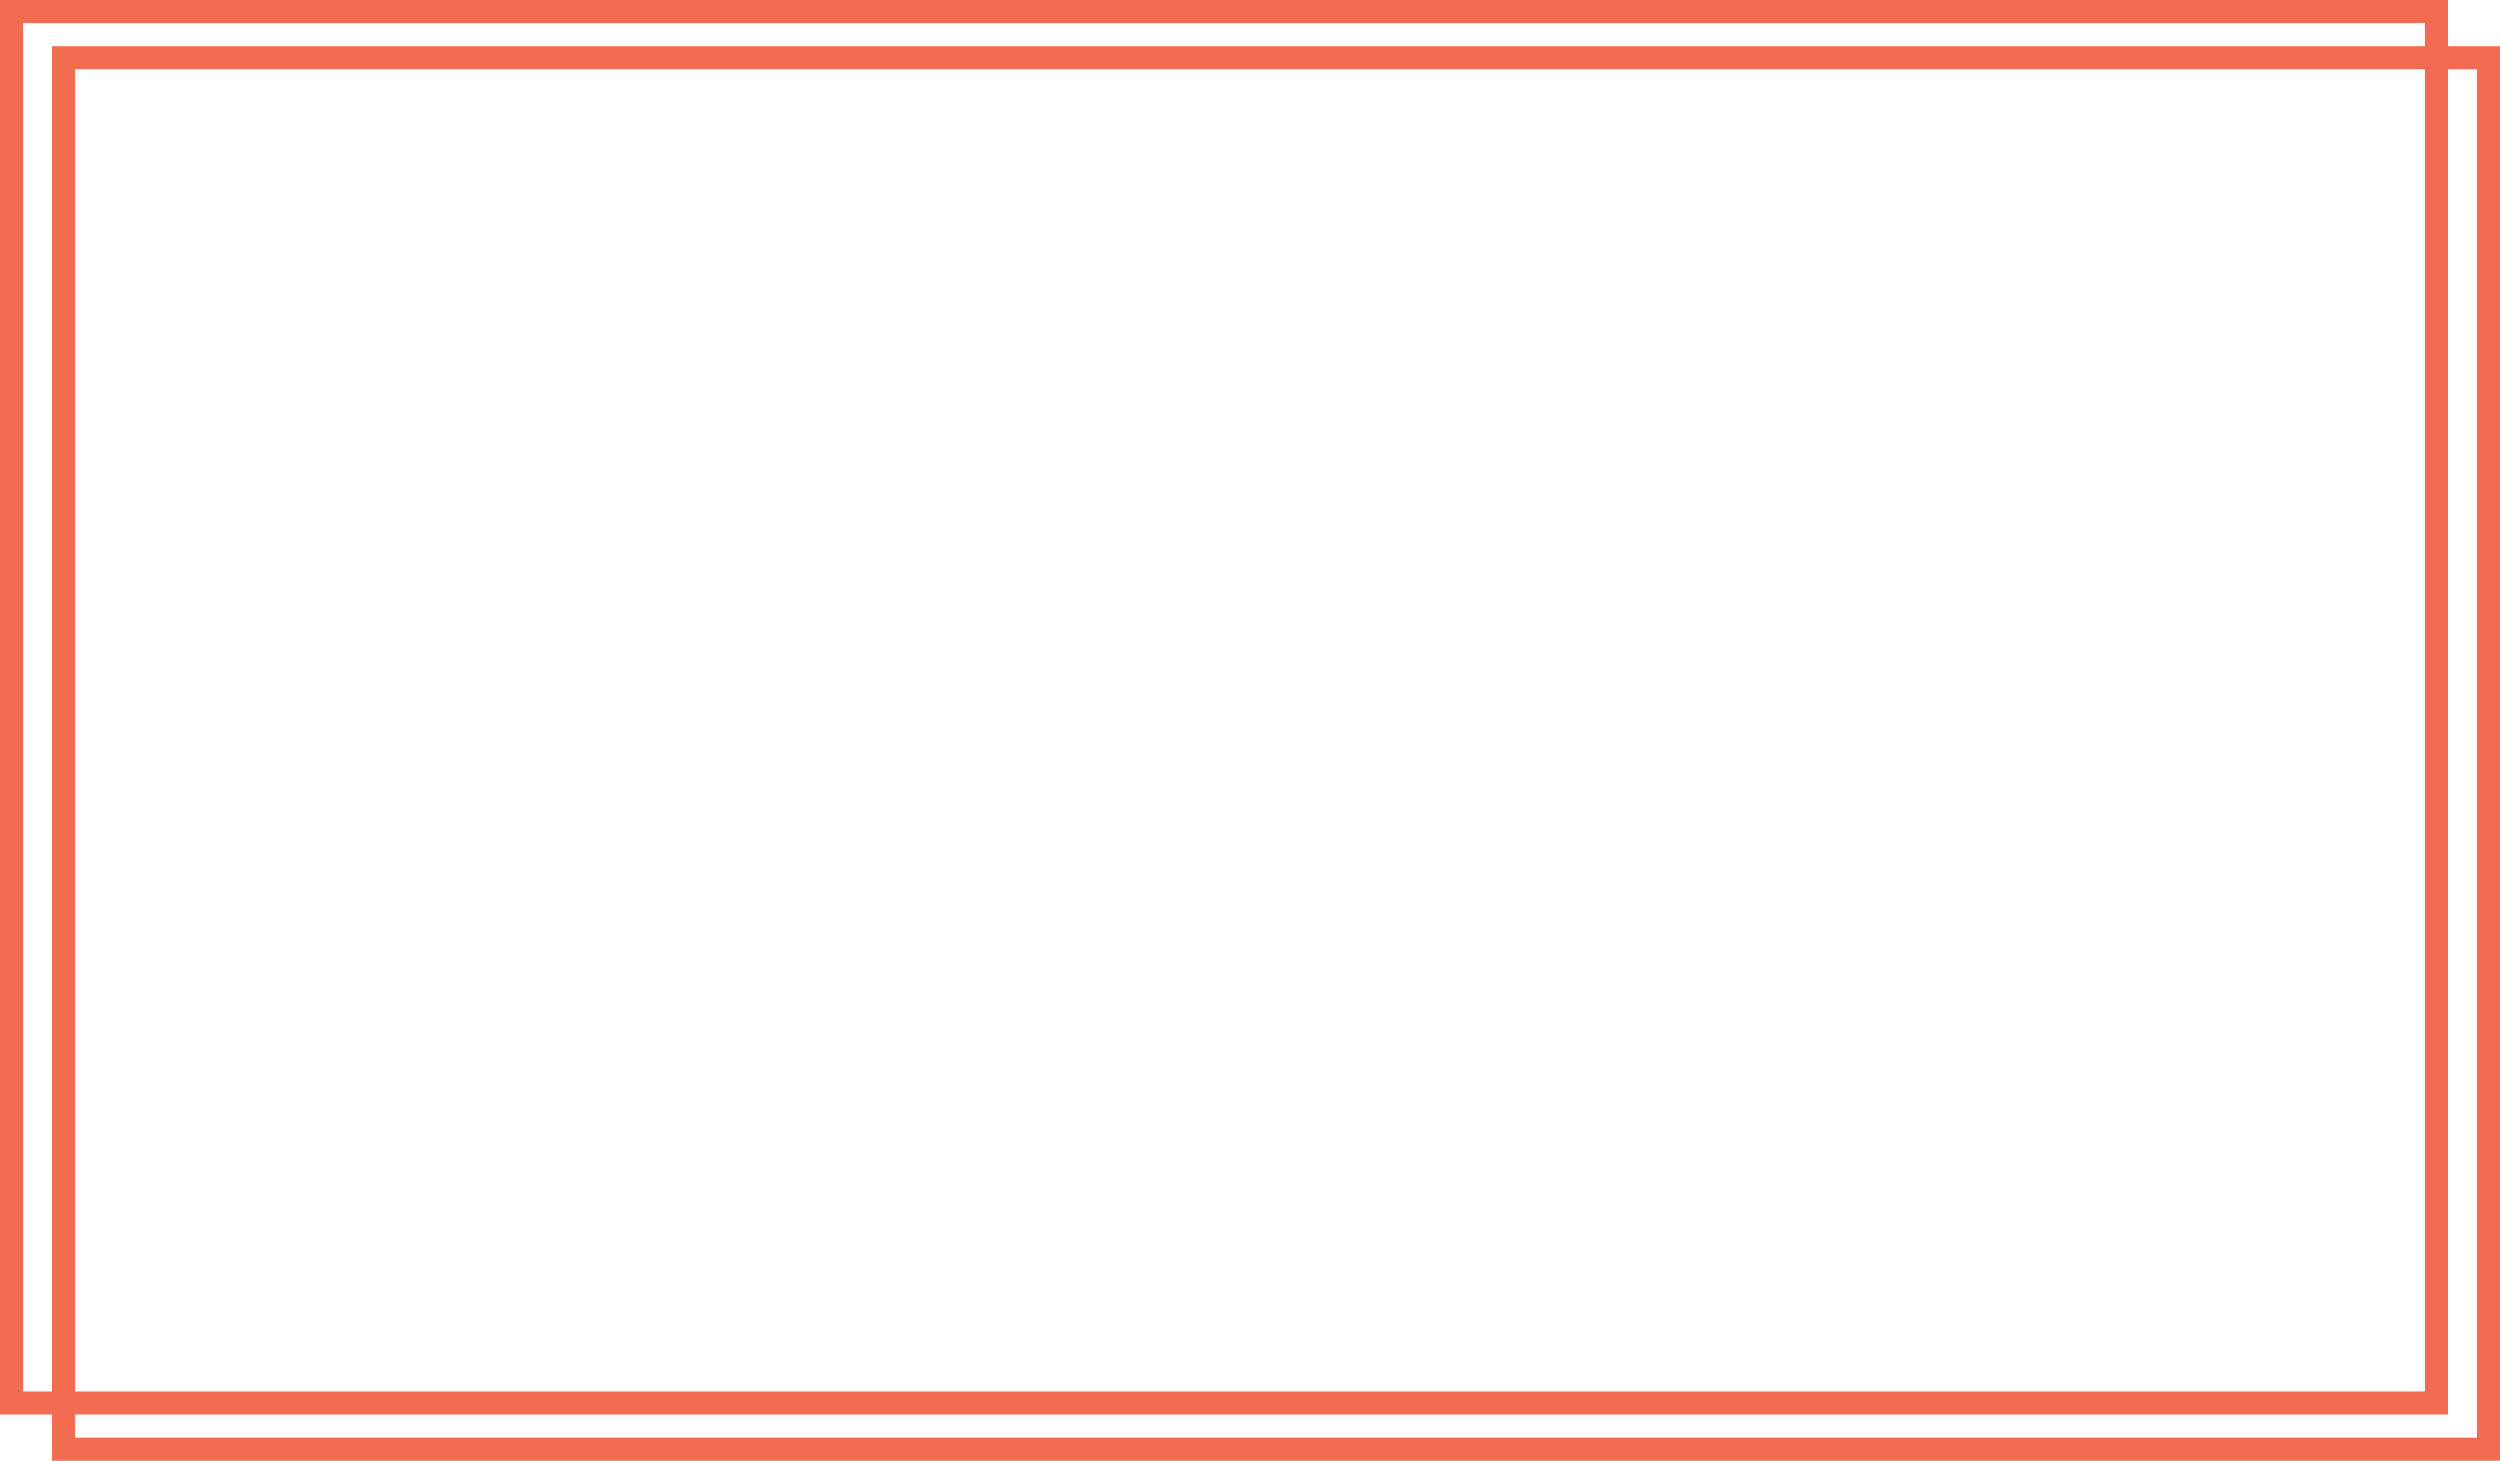 <svg version="1.1" id="图层_1" x="0px" y="0px" width="500px" height="292.148px" viewBox="0 0 500 292.148" enable-background="new 0 0 500 292.148" xml:space="preserve" xmlns="http://www.w3.org/2000/svg" xmlns:xlink="http://www.w3.org/1999/xlink" xmlns:xml="http://www.w3.org/XML/1998/namespace">
  <path fill="#F36C52" d="M489.607,9.238V0H0v282.91h10.393v9.238H500V9.238H489.607z M4.619,278.291V4.619h480.369v4.619H10.393
	v269.053H4.619z M484.988,13.857v264.434H15.012V13.857H484.988z M495.381,287.529H15.012v-4.619h474.596V13.857h5.772V287.529z" class="color c1"/>
</svg>